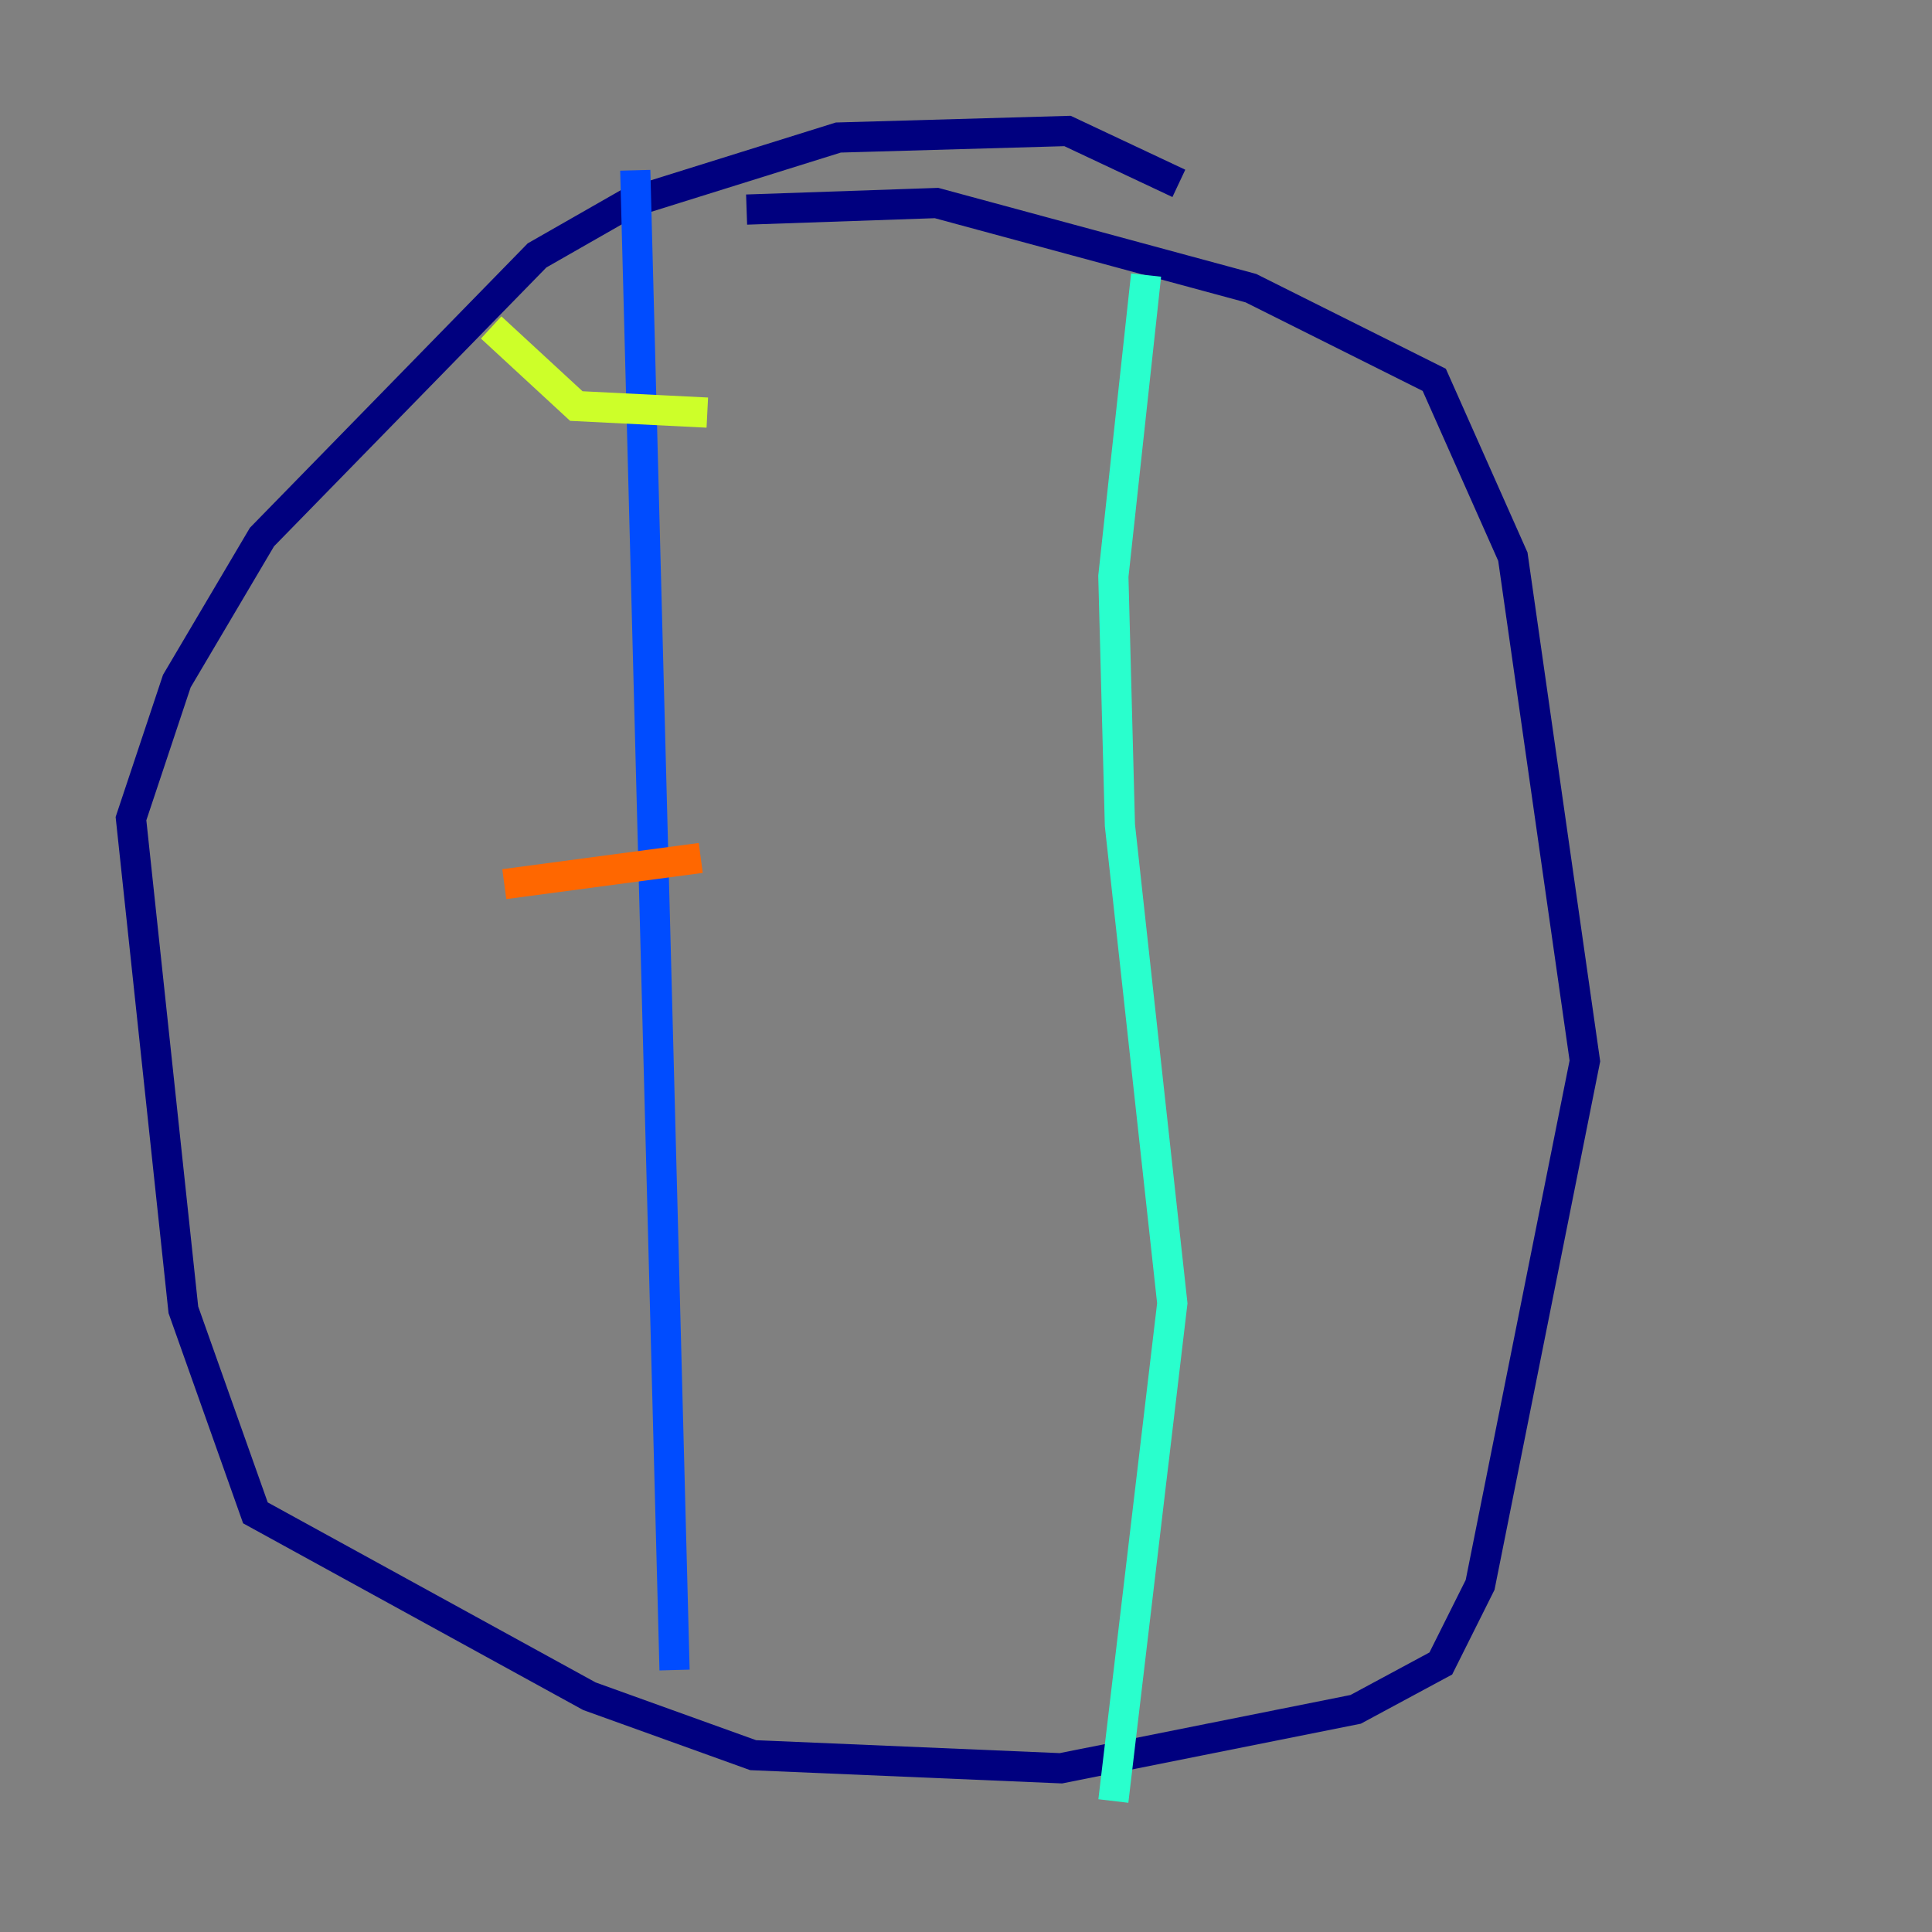 <?xml version="1.0" encoding="utf-8" ?>
<svg baseProfile="tiny" height="128" version="1.2" viewBox="0,0,128,128" width="128" xmlns="http://www.w3.org/2000/svg" xmlns:ev="http://www.w3.org/2001/xml-events" xmlns:xlink="http://www.w3.org/1999/xlink"><rect x="0" y="0" width="128" height="128" fill="#808080" stroke="none"/><defs /><polyline fill="none" points="78.102,12.149 70.725,8.678 55.539,9.112 41.654,13.451 35.58,16.922 17.356,35.58 11.715,45.125 8.678,54.237 12.149,86.78 16.922,100.231 39.051,112.38 49.898,116.285 70.291,117.153 89.817,113.248 95.458,110.21 98.061,105.003 105.003,70.291 100.231,36.881 95.024,25.166 82.875,19.091 62.047,13.451 49.464,13.885" stroke="#00007f" stroke-width="2" /><polyline fill="none" points="42.088,11.281 44.691,110.644" stroke="#004cff" stroke-width="2" /><polyline fill="none" points="75.932,18.224 73.763,38.183 74.197,54.671 77.668,86.346 73.763,119.322" stroke="#29ffcd" stroke-width="2" /><polyline fill="none" points="32.542,21.695 38.183,26.902 46.861,27.336" stroke="#cdff29" stroke-width="2" /><polyline fill="none" points="33.41,58.576 46.427,56.841" stroke="#ff6700" stroke-width="2" /><polyline fill="none" points="33.844,78.536 33.844,78.536" stroke="#7f0000" stroke-width="2" /></svg>